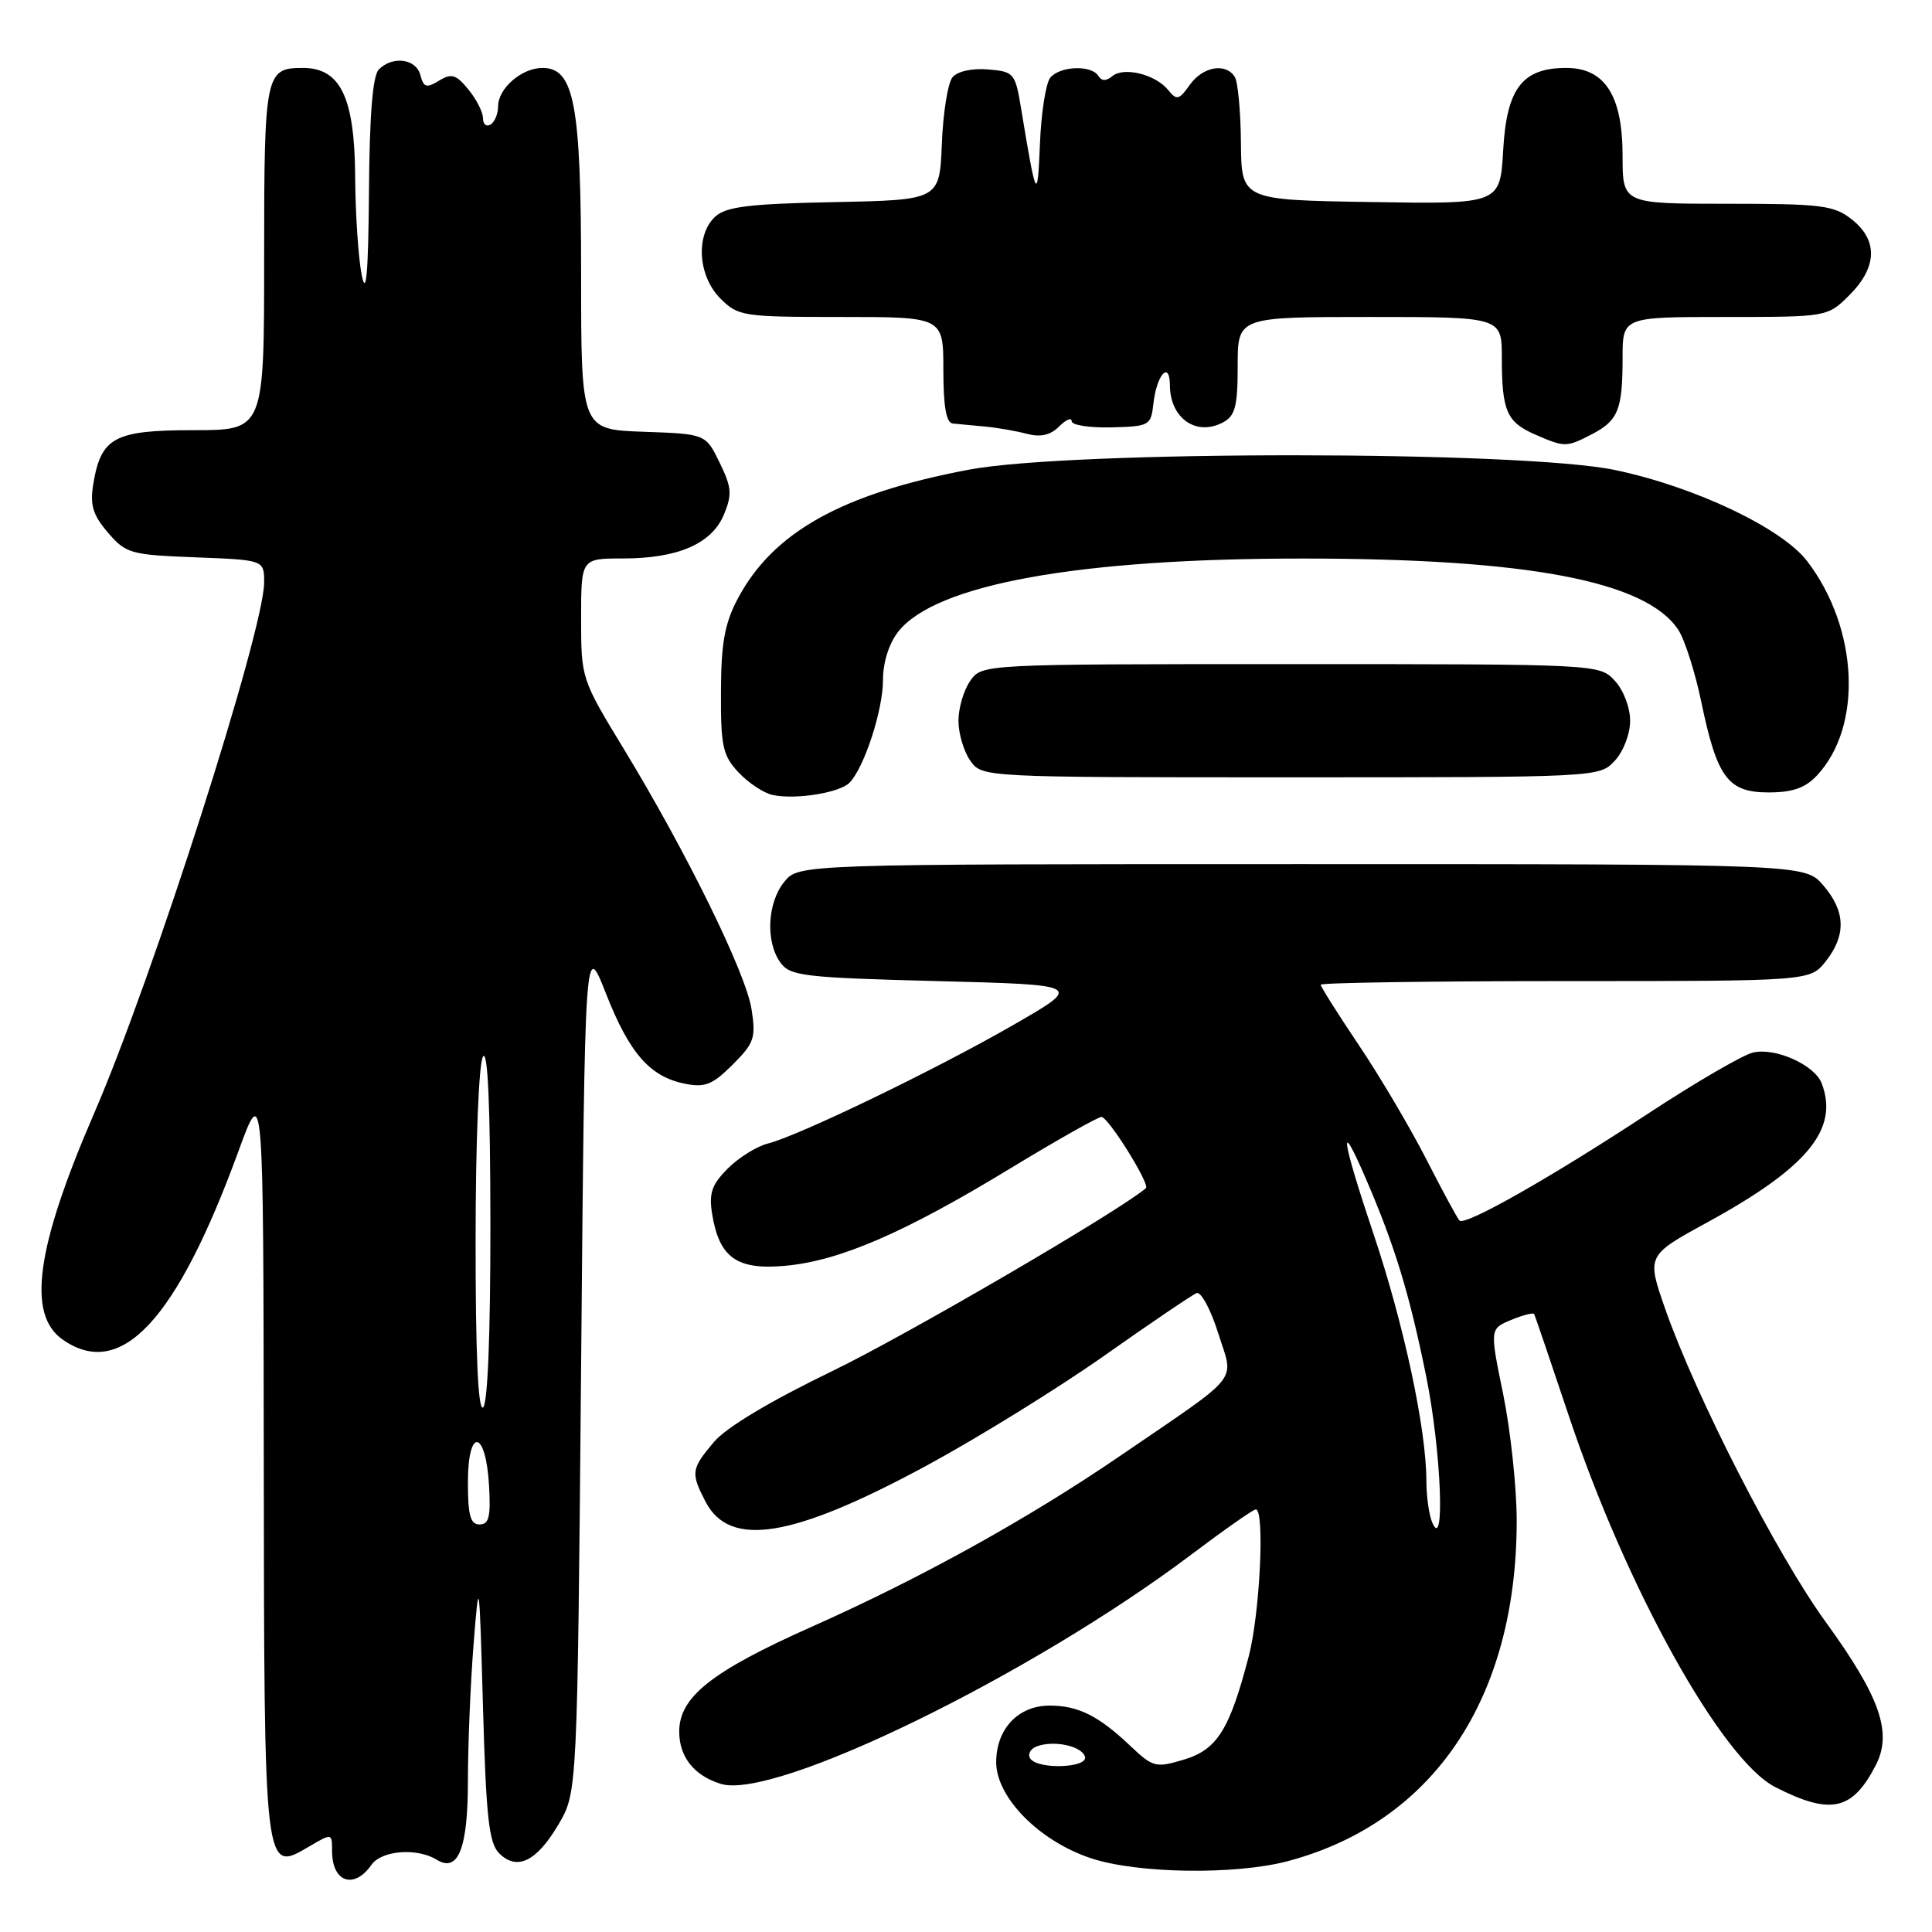 <?xml version="1.0" encoding="UTF-8" standalone="no"?>
<!DOCTYPE svg PUBLIC "-//W3C//DTD SVG 1.1//EN" "http://www.w3.org/Graphics/SVG/1.1/DTD/svg11.dtd" >
<svg xmlns="http://www.w3.org/2000/svg" xmlns:xlink="http://www.w3.org/1999/xlink" version="1.1" viewBox="0 0 256 256">
 <g >
 <path fill="currentColor"
d=" M 49.22 247.10 C 50.56 245.18 55.27 244.81 57.88 246.43 C 60.71 248.17 62.00 244.92 62.00 236.03 C 62.00 231.23 62.34 223.08 62.75 217.90 C 63.48 208.70 63.51 208.87 64.00 226.22 C 64.41 240.84 64.79 244.22 66.14 245.57 C 68.50 247.93 71.11 246.66 74.00 241.75 C 76.50 237.50 76.50 237.50 77.00 181.01 C 77.50 124.53 77.50 124.53 80.28 131.62 C 83.40 139.57 86.11 142.67 90.76 143.60 C 93.42 144.13 94.42 143.73 97.08 141.07 C 99.94 138.21 100.18 137.52 99.58 133.71 C 98.83 128.91 90.97 112.91 82.64 99.21 C 77.03 89.99 77.00 89.88 77.00 81.96 C 77.00 74.00 77.00 74.00 82.53 74.00 C 89.84 74.00 94.32 72.05 95.93 68.17 C 97.03 65.51 96.95 64.57 95.35 61.29 C 93.50 57.50 93.50 57.50 85.25 57.21 C 77.00 56.92 77.00 56.92 77.00 36.43 C 77.00 13.80 76.10 9.00 71.88 9.00 C 69.13 9.00 66.00 11.71 66.00 14.10 C 66.00 15.08 65.55 16.16 65.00 16.50 C 64.45 16.84 64.00 16.47 64.00 15.67 C 64.00 14.87 63.13 13.16 62.07 11.86 C 60.43 9.86 59.83 9.68 58.17 10.69 C 56.50 11.71 56.13 11.59 55.70 9.94 C 55.13 7.78 52.04 7.36 50.20 9.20 C 49.38 10.02 48.96 15.22 48.89 25.45 C 48.80 36.20 48.53 39.36 47.94 36.50 C 47.49 34.30 47.09 28.40 47.06 23.38 C 46.99 12.90 45.11 9.00 40.13 9.00 C 35.15 9.00 35.00 9.72 35.00 34.20 C 35.00 57.00 35.00 57.00 25.65 57.00 C 15.12 57.00 13.37 57.95 12.35 64.20 C 11.91 66.94 12.31 68.25 14.31 70.58 C 16.69 73.35 17.30 73.52 25.91 73.85 C 35.00 74.20 35.00 74.20 35.00 77.17 C 35.00 83.48 20.24 129.60 12.48 147.50 C 4.78 165.29 3.54 174.17 8.30 177.50 C 16.02 182.91 23.39 175.00 31.61 152.50 C 34.90 143.50 34.90 143.50 34.95 193.06 C 35.01 248.48 34.97 248.19 40.93 244.69 C 44.00 242.89 44.00 242.89 44.00 245.28 C 44.00 249.40 46.90 250.41 49.22 247.10 Z  M 170.65 246.61 C 189.94 241.47 200.97 225.05 200.97 201.50 C 200.97 197.10 200.16 189.58 199.19 184.79 C 197.40 176.08 197.40 176.08 200.23 174.90 C 201.79 174.26 203.16 173.90 203.28 174.12 C 203.40 174.33 205.45 180.35 207.84 187.50 C 215.48 210.40 228.14 233.18 235.23 236.80 C 242.56 240.54 245.44 239.92 248.54 233.92 C 250.78 229.59 249.14 224.88 241.91 214.91 C 235.43 205.98 224.76 185.16 220.65 173.44 C 218.18 166.37 218.18 166.37 226.28 161.94 C 239.54 154.68 243.70 149.60 241.38 143.54 C 240.44 141.09 235.17 138.74 232.24 139.48 C 230.85 139.83 224.60 143.47 218.36 147.57 C 205.41 156.08 194.14 162.47 193.39 161.73 C 193.11 161.45 191.13 157.79 188.99 153.60 C 186.85 149.42 182.83 142.61 180.05 138.48 C 177.27 134.34 175.00 130.75 175.00 130.48 C 175.00 130.22 189.59 130.00 207.43 130.00 C 239.85 130.00 239.85 130.00 241.93 127.37 C 244.65 123.90 244.55 120.75 241.59 117.31 C 239.17 114.50 239.17 114.50 172.50 114.50 C 105.82 114.50 105.82 114.50 103.91 116.86 C 101.66 119.64 101.42 124.82 103.42 127.56 C 104.71 129.33 106.51 129.54 124.17 130.00 C 143.50 130.50 143.50 130.50 134.31 135.79 C 124.07 141.69 105.81 150.51 101.73 151.53 C 100.27 151.90 97.89 153.38 96.44 154.83 C 94.31 156.97 93.92 158.10 94.36 160.85 C 95.30 166.65 97.63 168.30 104.00 167.73 C 111.22 167.08 119.73 163.41 133.69 154.93 C 139.96 151.12 145.48 148.00 145.95 148.00 C 146.85 148.00 152.43 156.94 151.84 157.44 C 148.17 160.56 120.14 176.90 110.33 181.65 C 102.00 185.68 96.21 189.15 94.58 191.09 C 91.58 194.66 91.51 195.15 93.48 198.97 C 96.69 205.16 105.00 203.81 122.76 194.21 C 129.58 190.52 140.18 183.96 146.33 179.63 C 152.47 175.30 157.98 171.57 158.56 171.34 C 159.14 171.12 160.42 173.50 161.41 176.63 C 163.51 183.31 164.76 181.74 148.50 192.86 C 136.26 201.23 122.06 209.10 107.52 215.57 C 94.28 221.47 90.00 224.86 90.00 229.45 C 90.00 232.82 91.99 235.30 95.54 236.38 C 102.67 238.55 136.62 221.99 157.84 206.00 C 162.22 202.70 166.07 200.00 166.40 200.00 C 167.61 200.00 166.95 213.76 165.47 219.45 C 162.93 229.20 161.28 231.84 156.86 233.16 C 153.13 234.28 152.78 234.19 149.72 231.29 C 145.55 227.34 142.85 226.00 139.07 226.00 C 134.92 226.00 132.00 229.10 132.00 233.50 C 132.00 238.16 137.70 243.95 144.54 246.22 C 150.68 248.27 163.68 248.46 170.65 246.61 Z  M 112.60 103.68 C 114.56 101.59 117.00 94.07 117.00 90.11 C 117.00 87.77 117.79 85.27 119.02 83.70 C 123.96 77.42 142.90 74.00 172.63 74.01 C 202.44 74.01 218.15 77.00 222.39 83.47 C 223.24 84.77 224.62 89.09 225.44 93.06 C 227.53 103.08 228.97 105.00 234.35 105.00 C 237.52 105.00 239.21 104.41 240.76 102.75 C 246.85 96.25 246.26 83.27 239.47 74.37 C 236.11 69.97 224.58 64.50 214.00 62.28 C 201.71 59.70 141.96 59.67 128.41 62.23 C 111.55 65.41 102.41 70.52 97.74 79.36 C 96.02 82.62 95.55 85.23 95.53 91.67 C 95.50 98.91 95.77 100.12 97.87 102.36 C 99.18 103.75 101.21 105.09 102.37 105.34 C 105.47 105.99 111.33 105.04 112.60 103.68 Z  M 213.96 100.81 C 215.11 99.58 216.00 97.26 216.00 95.50 C 216.00 93.74 215.11 91.42 213.96 90.19 C 211.93 88.01 211.81 88.00 171.02 88.00 C 130.11 88.00 130.11 88.00 128.56 90.22 C 127.70 91.44 127.00 93.82 127.00 95.50 C 127.00 97.18 127.70 99.56 128.56 100.78 C 130.11 103.00 130.11 103.00 171.02 103.00 C 211.81 103.00 211.93 102.99 213.96 100.81 Z  M 210.93 57.54 C 214.42 55.73 215.00 54.29 215.00 47.42 C 215.00 42.00 215.00 42.00 228.58 42.00 C 242.15 42.00 242.15 42.00 245.08 39.08 C 248.76 35.39 248.86 31.83 245.37 29.07 C 242.99 27.20 241.38 27.00 228.87 27.00 C 215.00 27.00 215.00 27.00 215.00 20.63 C 215.00 12.67 212.65 9.00 207.54 9.00 C 201.71 9.00 199.64 11.71 199.18 19.90 C 198.77 27.05 198.77 27.05 181.64 26.77 C 164.50 26.50 164.50 26.50 164.43 18.95 C 164.40 14.80 164.03 10.86 163.62 10.20 C 162.43 8.28 159.38 8.81 157.65 11.25 C 156.22 13.26 155.92 13.33 154.78 11.92 C 153.10 9.85 148.92 8.82 147.39 10.09 C 146.57 10.77 145.97 10.76 145.53 10.05 C 144.62 8.58 140.46 8.74 139.17 10.29 C 138.58 11.01 137.96 14.94 137.80 19.04 C 137.48 26.86 137.31 26.55 135.32 14.50 C 134.53 9.66 134.38 9.49 130.91 9.20 C 128.80 9.02 126.87 9.45 126.21 10.24 C 125.60 10.98 124.96 14.94 124.80 19.04 C 124.50 26.50 124.50 26.50 110.55 26.78 C 99.35 27.00 96.24 27.38 94.80 28.68 C 92.14 31.09 92.47 36.56 95.45 39.55 C 97.82 41.91 98.41 42.00 111.45 42.00 C 125.00 42.00 125.00 42.00 125.00 49.00 C 125.00 53.87 125.38 56.04 126.25 56.12 C 126.94 56.18 128.85 56.36 130.50 56.52 C 132.15 56.67 134.67 57.11 136.09 57.49 C 137.89 57.96 139.19 57.66 140.34 56.51 C 141.25 55.60 142.00 55.28 142.00 55.81 C 142.00 56.33 144.36 56.70 147.25 56.63 C 152.31 56.50 152.51 56.39 152.83 53.50 C 153.25 49.66 154.99 47.70 155.02 51.05 C 155.04 55.44 158.53 57.86 162.07 55.96 C 163.67 55.11 164.00 53.83 164.00 48.46 C 164.00 42.00 164.00 42.00 181.50 42.00 C 199.00 42.00 199.00 42.00 199.00 47.42 C 199.00 54.44 199.65 55.94 203.40 57.57 C 207.35 59.29 207.54 59.29 210.93 57.54 Z  M 62.00 196.42 C 62.00 189.07 64.37 189.42 64.80 196.83 C 65.04 200.97 64.79 202.00 63.55 202.00 C 62.33 202.00 62.00 200.80 62.00 196.42 Z  M 63.02 164.31 C 63.02 151.31 63.45 140.85 64.00 140.00 C 64.64 139.01 64.97 146.53 64.98 162.19 C 64.99 176.92 64.62 186.12 64.00 186.50 C 63.34 186.91 63.01 179.26 63.02 164.31 Z  M 136.50 232.99 C 136.15 232.44 136.54 231.73 137.36 231.41 C 139.60 230.56 143.29 231.33 143.76 232.75 C 144.26 234.28 137.43 234.51 136.50 232.99 Z  M 189.75 201.67 C 189.34 200.66 189.00 198.19 189.00 196.17 C 188.99 189.34 186.02 175.48 182.01 163.54 C 177.74 150.82 177.30 147.62 181.00 156.22 C 184.84 165.13 186.76 171.43 188.98 182.39 C 190.97 192.21 191.52 205.98 189.75 201.67 Z "/>
</g>
</svg>